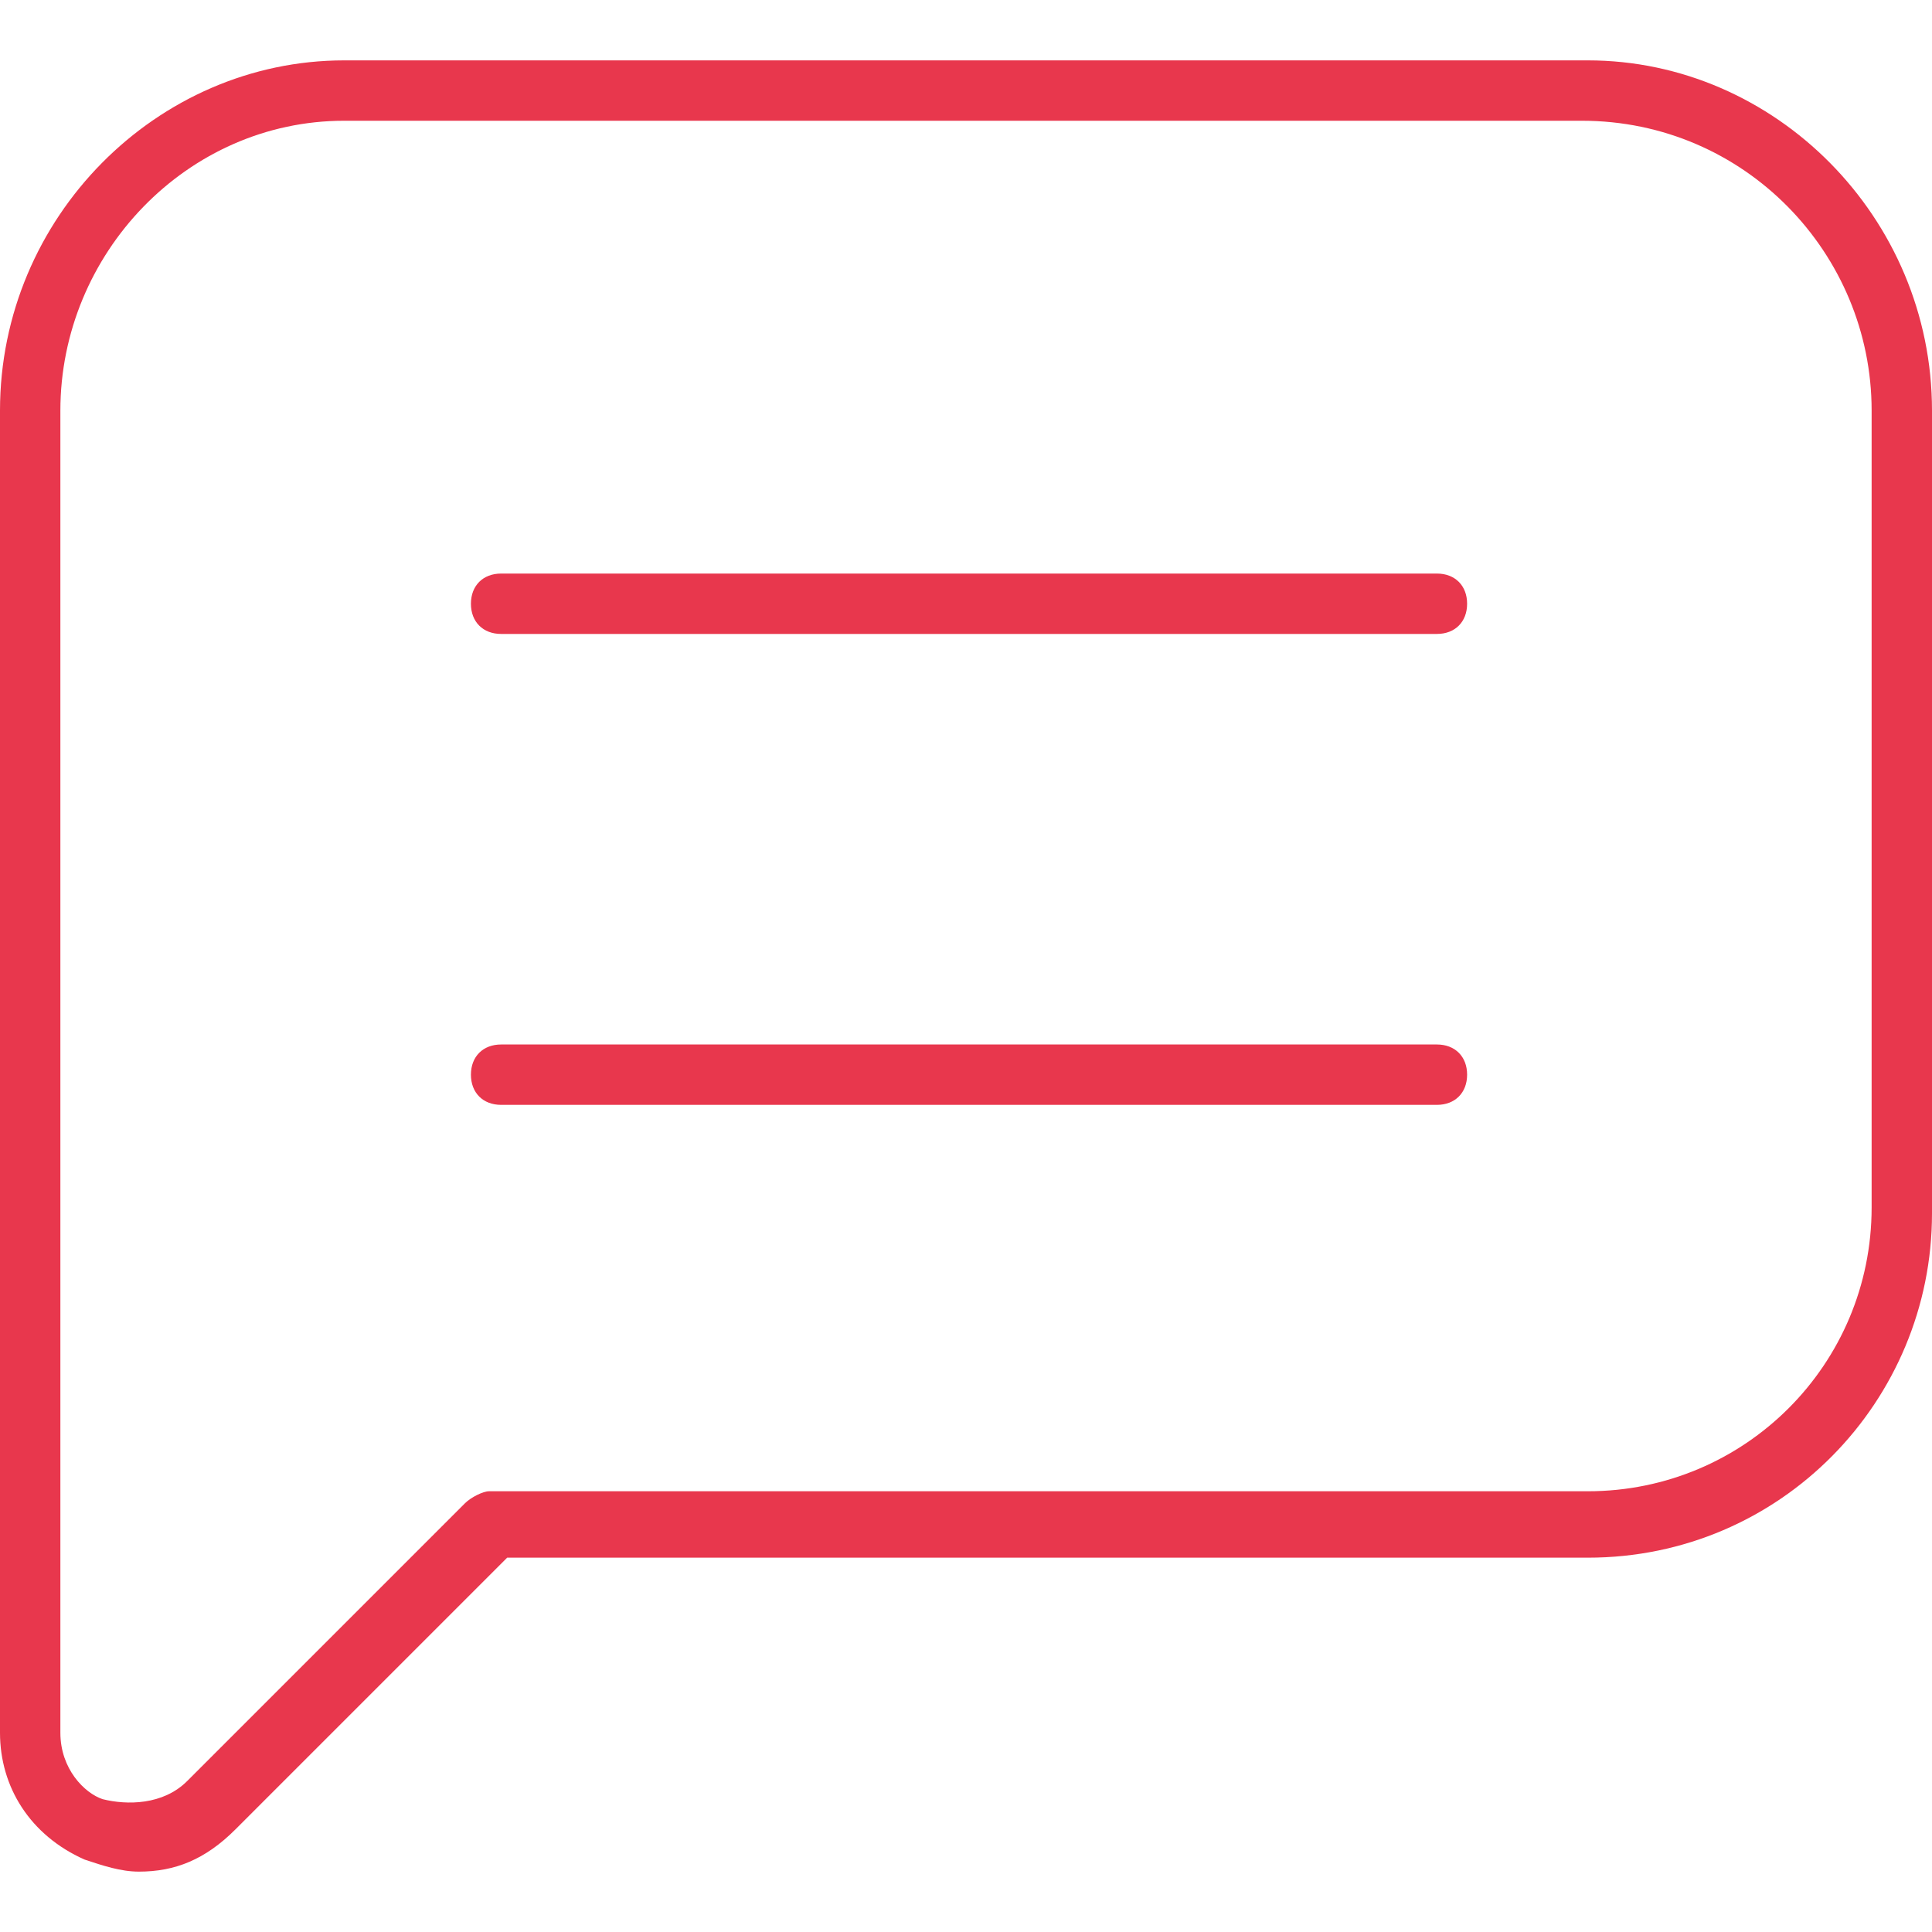 <?xml version="1.0" encoding="utf-8"?>
<!-- Generator: Adobe Illustrator 25.4.1, SVG Export Plug-In . SVG Version: 6.00 Build 0)  -->
<svg version="1.1" id="Layer_1" xmlns="http://www.w3.org/2000/svg" xmlns:xlink="http://www.w3.org/1999/xlink" x="0px" y="0px"
	 viewBox="0 0 32 32" style="enable-background:new 0 0 32 32;" xml:space="preserve">
<style type="text/css">
	.st0{fill:#E8374D;}
</style>
<g>
	<path class="st0" d="M26.3,1H5.7C2.6,1,0,3.6,0,6.8v21.9c0,0.9,0.5,1.7,1.4,2.1C1.7,30.9,2,31,2.3,31c0.6,0,1.1-0.2,1.6-0.7
		l4.5-4.5h17.9c3.2,0,5.7-2.6,5.7-5.7V6.8C32,3.6,29.4,1,26.3,1z M31,20c0,2.6-2.1,4.7-4.7,4.7H8.1l0,0c-0.1,0-0.3,0.1-0.4,0.2
		l-4.6,4.6c-0.4,0.4-1,0.4-1.4,0.3C1.4,29.7,1,29.3,1,28.7V6.8C1,4.2,3.1,2,5.7,2h20.5C28.9,2,31,4.2,31,6.8V20z"/>
	<path class="st0" d="M23.8,9.5H8.3C8,9.5,7.8,9.7,7.8,10s0.2,0.5,0.5,0.5h15.5c0.3,0,0.5-0.2,0.5-0.5S24.1,9.5,23.8,9.5z"/>
	<path class="st0" d="M23.8,17.3H8.3c-0.3,0-0.5,0.2-0.5,0.5s0.2,0.5,0.5,0.5h15.5c0.3,0,0.5-0.2,0.5-0.5S24.1,17.3,23.8,17.3z"/>
</g>
</svg>
